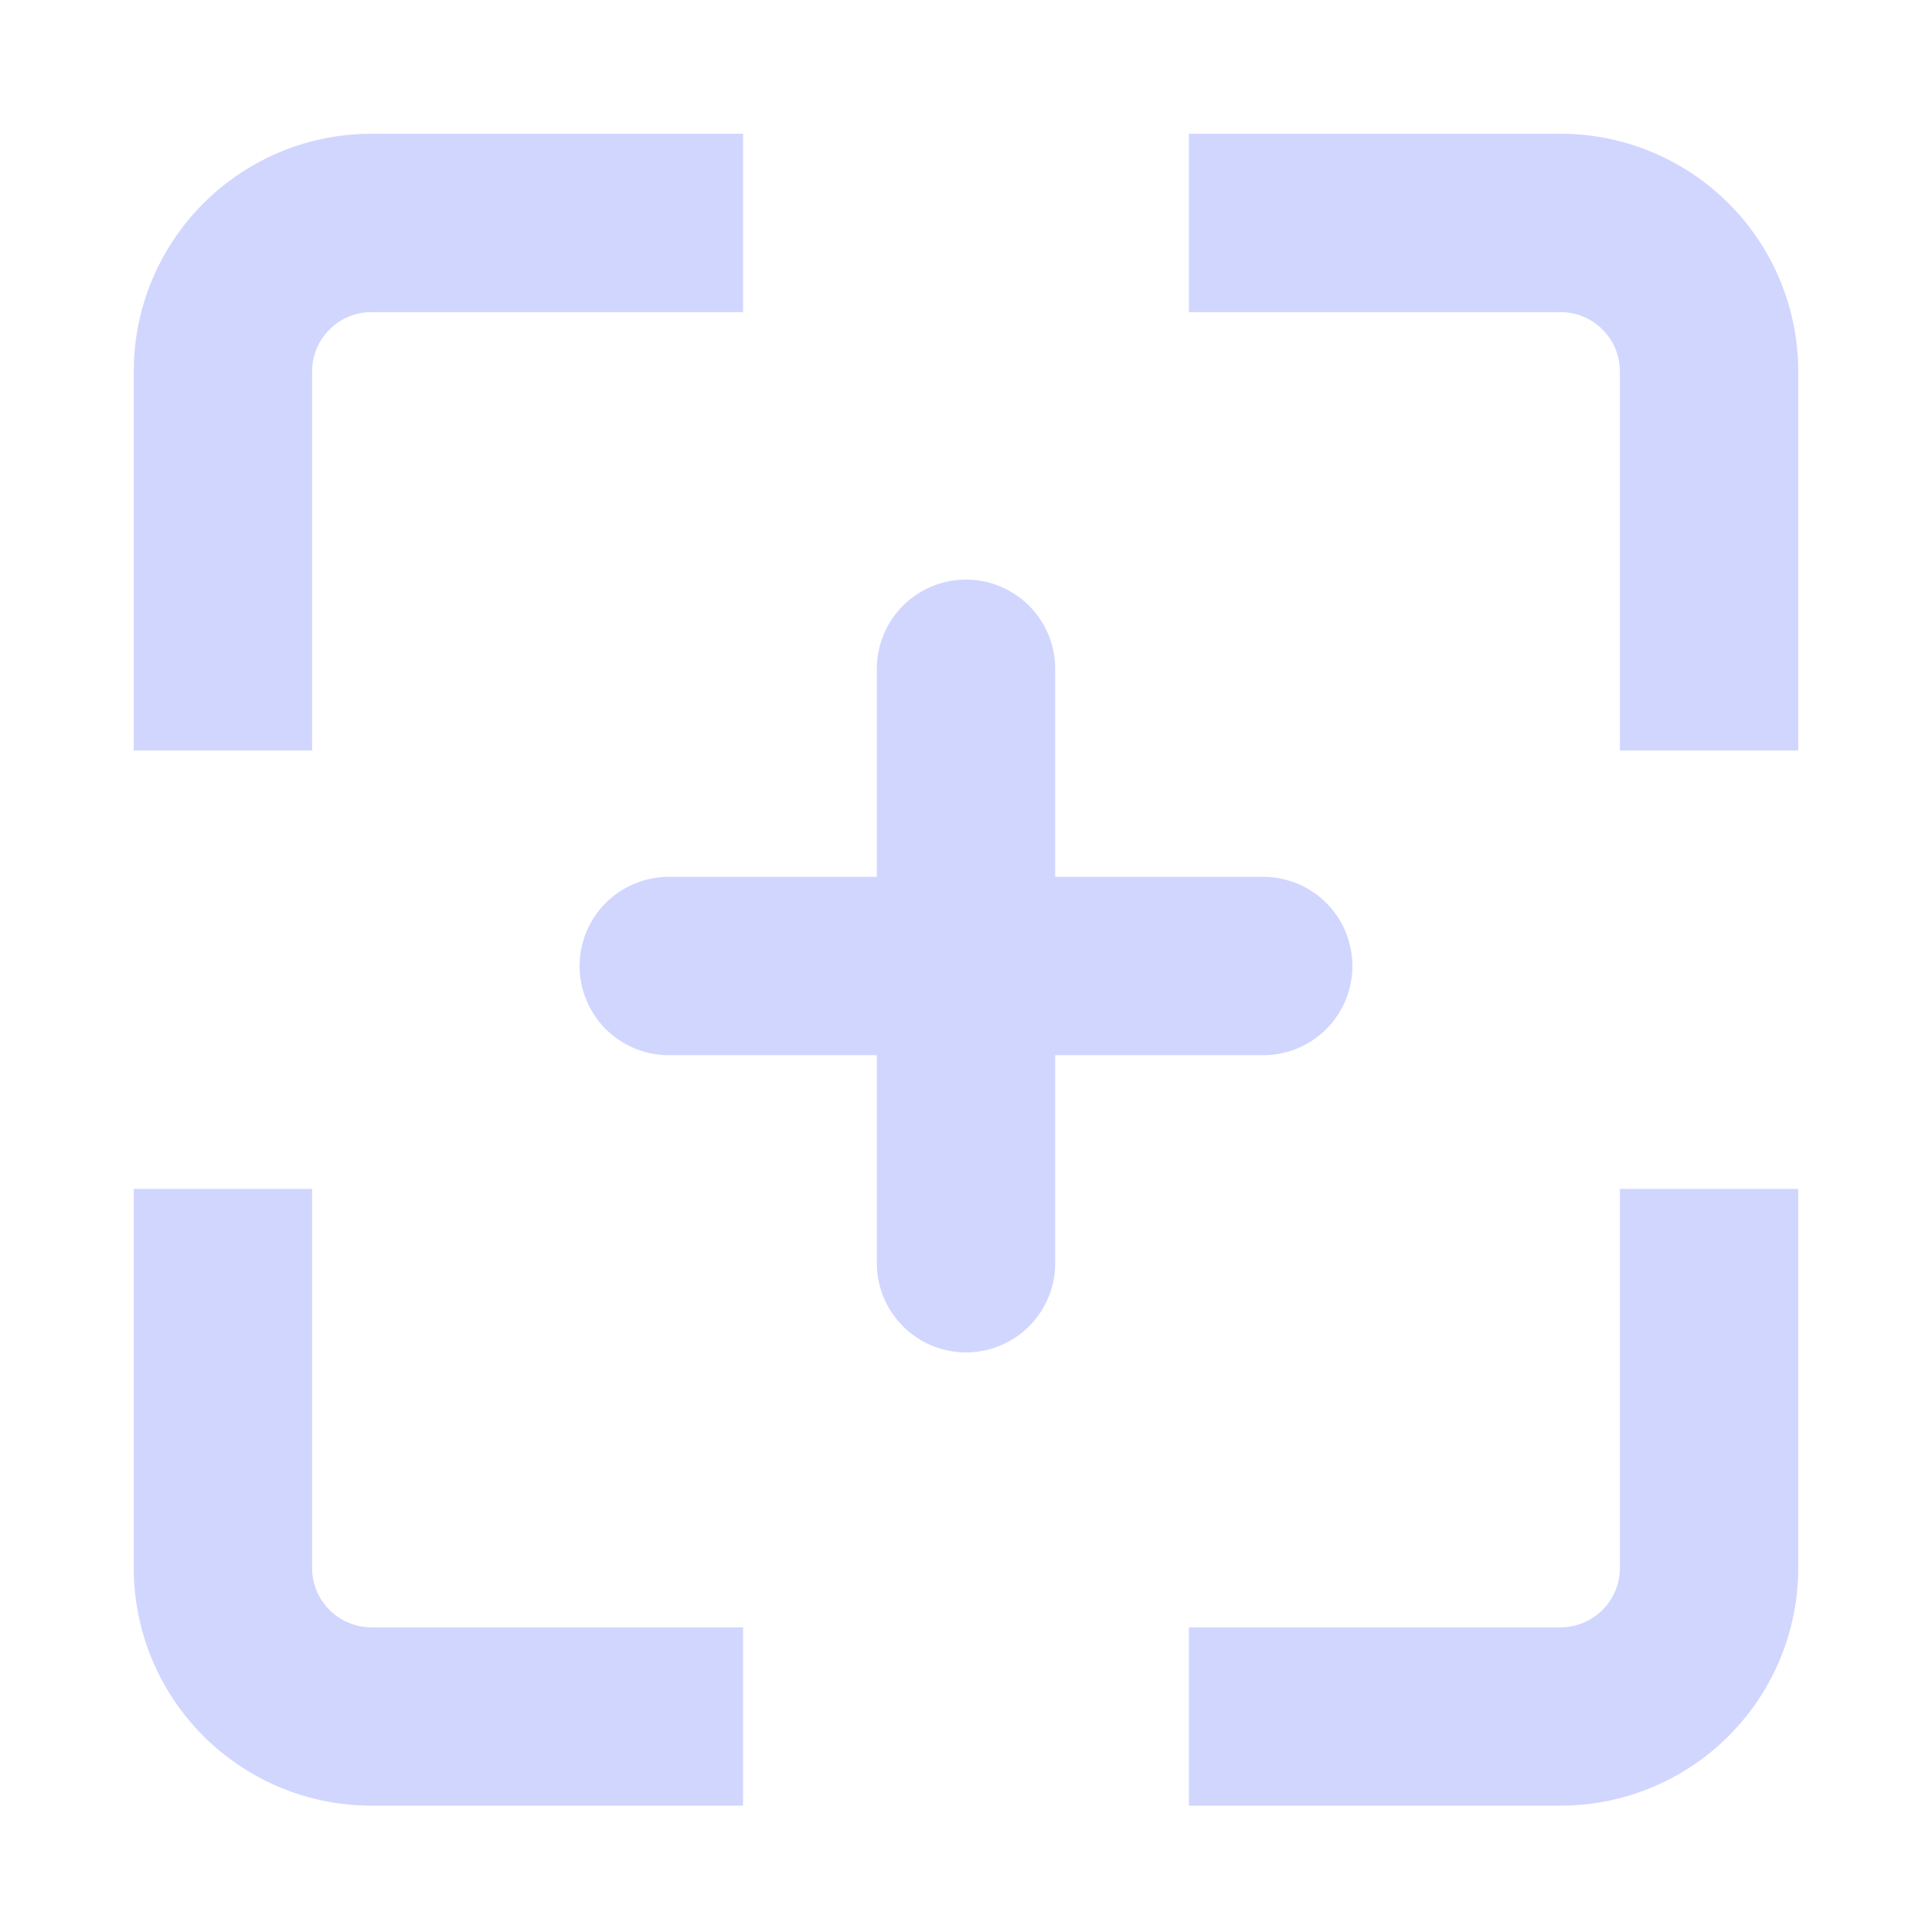 <svg xmlns="http://www.w3.org/2000/svg" width="13" height="13" viewBox="0 0 13 13">
    <g fill="none" fill-rule="evenodd" stroke="#D1D6FF" stroke-width="1.2">
        <path d="M8 1.5h2.5a1 1 0 0 1 1 1v2.55M5 1.5H2.5a1 1 0 0 0-1 1v2.55M8 11.55h2.5a1 1 0 0 0 1-1V8M5 11.55H2.5a1 1 0 0 1-1-1V8"/>
        <g stroke-linecap="round" stroke-linejoin="round">
            <path d="M6.5 4.5v4M4.5 6.5h4"/>
        </g>
    </g>
</svg>
